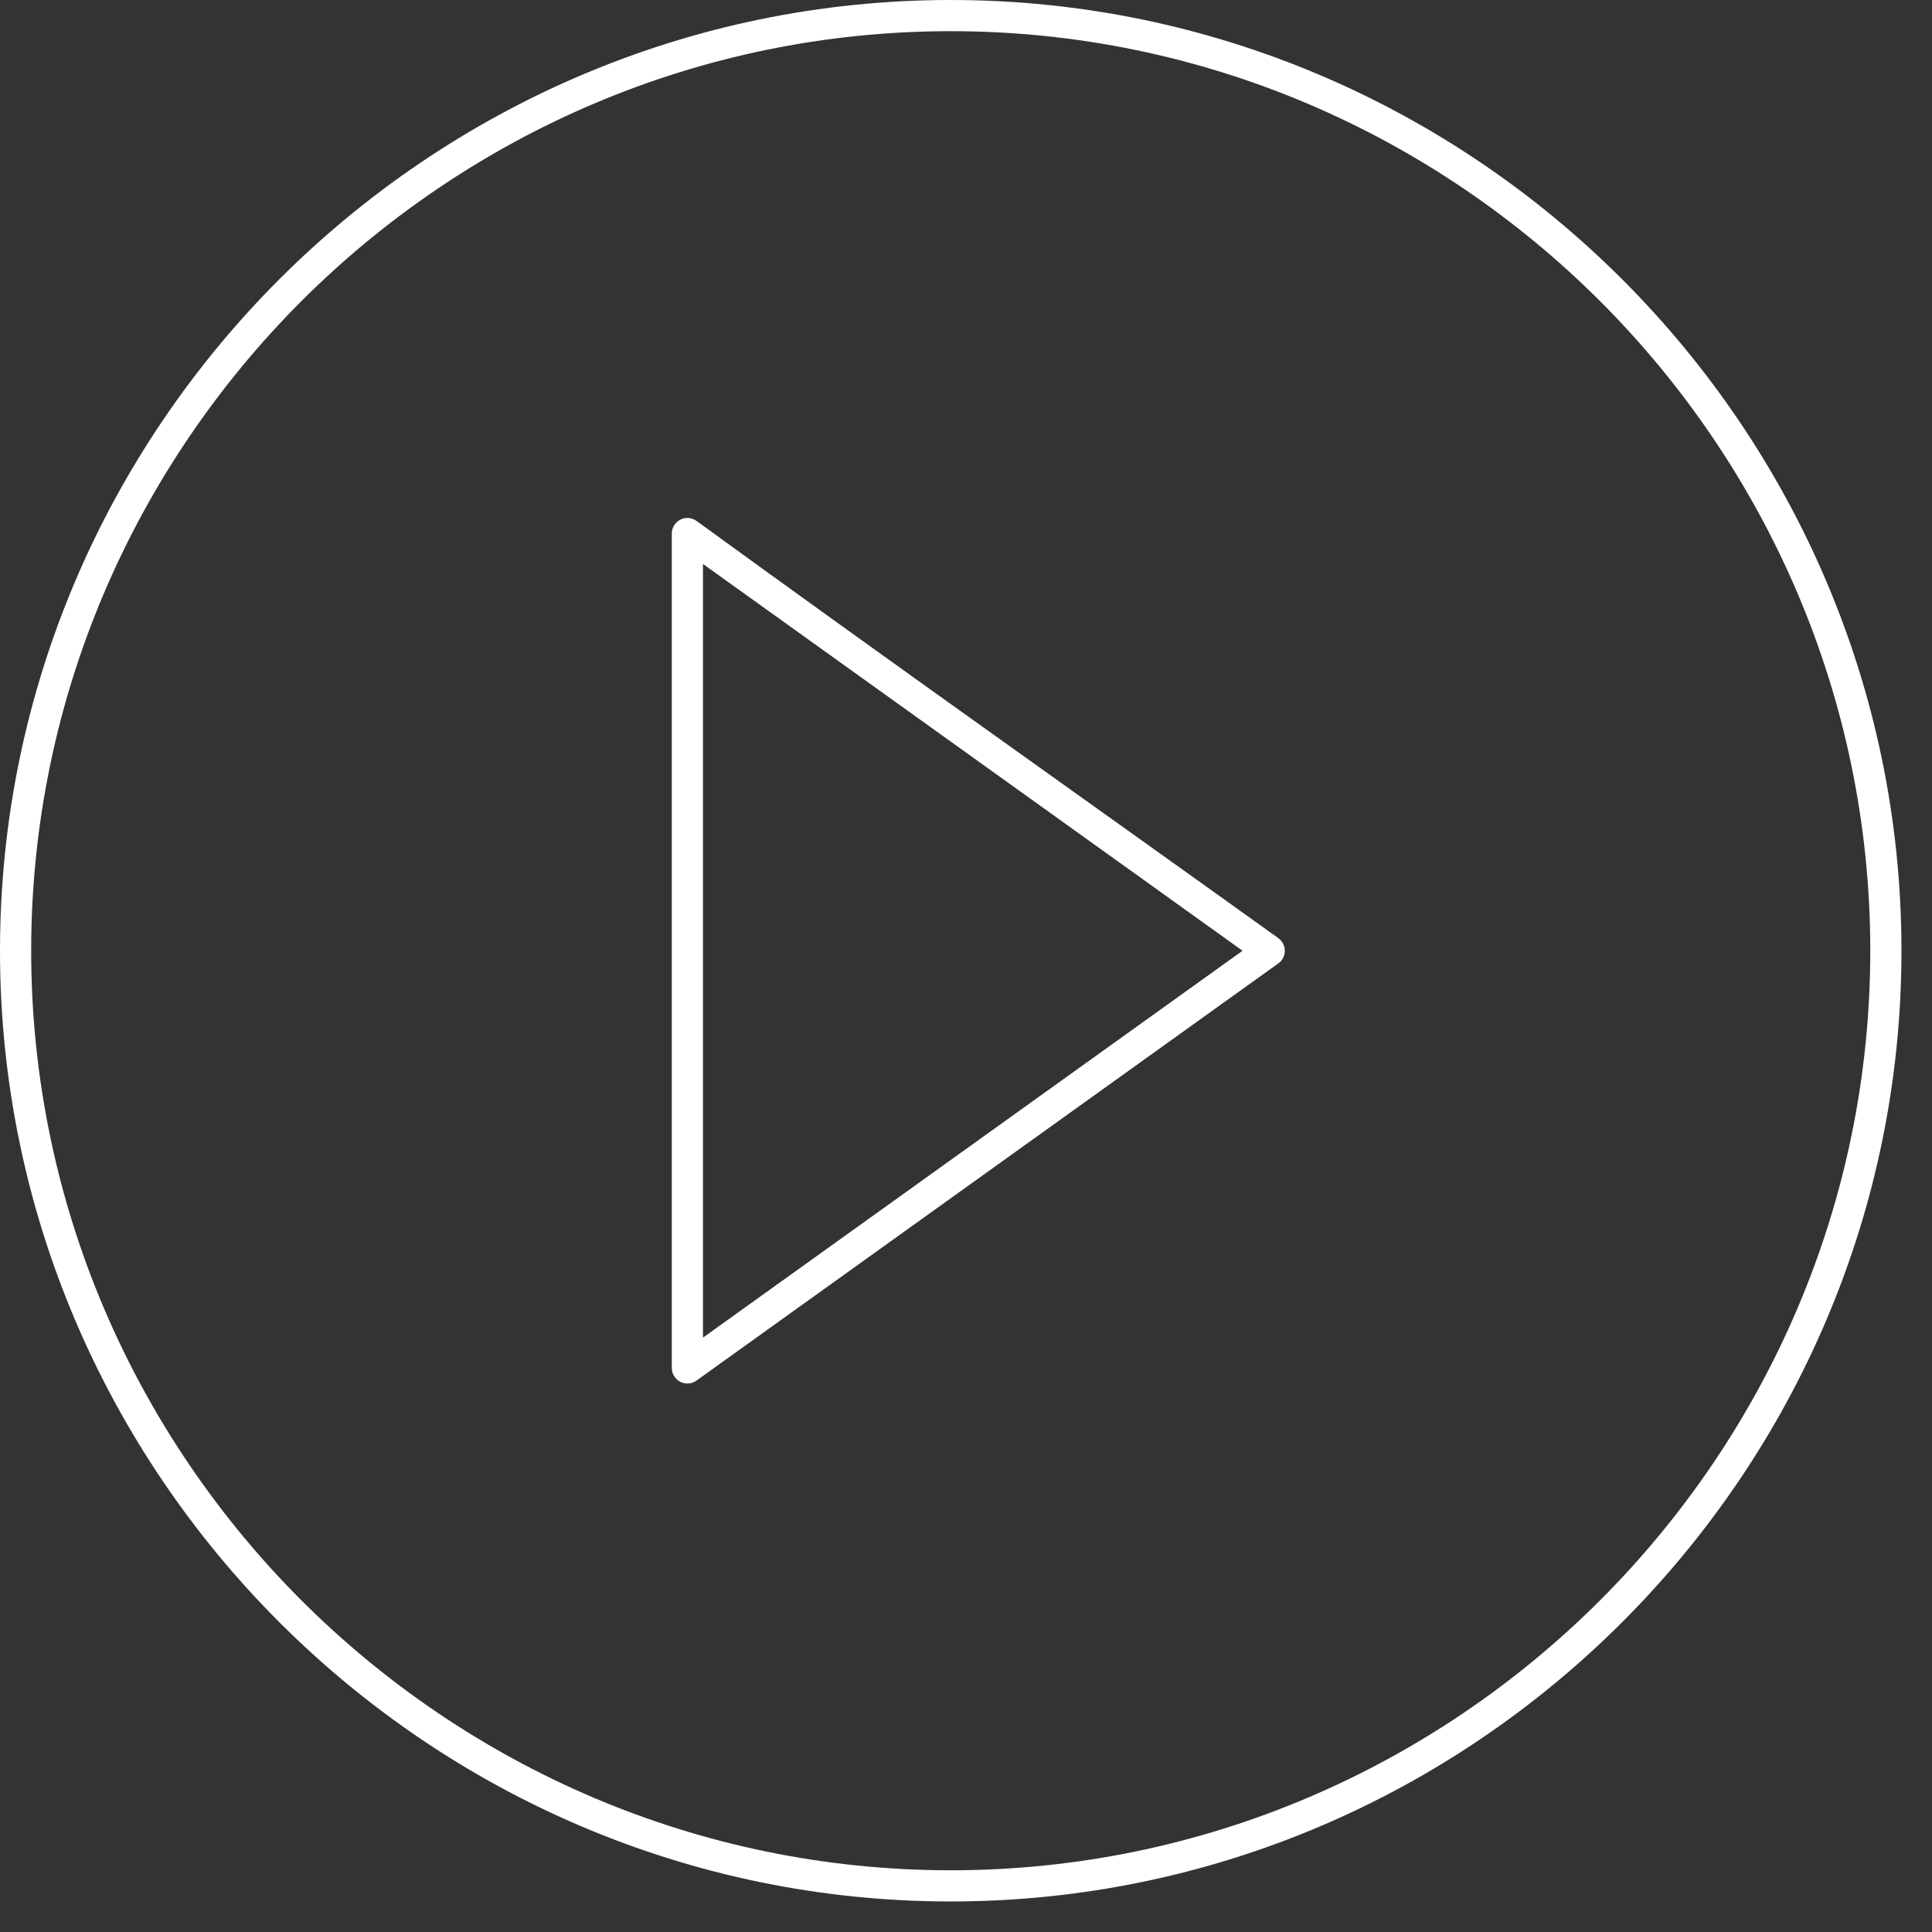 <svg width="57" height="57" viewBox="0 0 57 57" fill="none" xmlns="http://www.w3.org/2000/svg">
<rect x="0" y="0" width="57" height="57" fill="#333333" stroke="none"/>
<path d="M20.547 15.367C26.237 19.506 31.996 23.576 37.713 27.677C37.92 27.826 37.968 28.112 37.82 28.319C37.789 28.363 37.751 28.398 37.706 28.429L20.547 40.732C20.34 40.88 20.054 40.832 19.906 40.625C19.847 40.543 19.82 40.45 19.82 40.356V15.743C19.82 15.488 20.027 15.281 20.282 15.281C20.382 15.281 20.471 15.316 20.547 15.367ZM36.659 28.05L20.74 16.639V39.464L36.659 28.05Z" fill="white"/>
<path d="M28.05 0C35.763 0 42.776 3.157 47.859 8.24C52.943 13.323 56.099 20.333 56.099 28.05C56.099 35.763 52.943 42.776 47.859 47.859C42.776 52.943 35.763 56.099 28.05 56.099C20.337 56.099 13.323 52.943 8.24 47.859C3.157 42.776 0 35.763 0 28.05C0 20.337 3.157 13.323 8.24 8.24C13.323 3.157 20.337 0 28.05 0ZM28.05 0.92C20.588 0.92 13.806 3.974 8.888 8.888C3.974 13.806 0.92 20.588 0.92 28.05C0.92 35.511 3.974 42.293 8.888 47.211C13.806 52.126 20.588 55.179 28.05 55.179C35.511 55.179 42.293 52.126 47.211 47.211C52.126 42.293 55.179 35.511 55.179 28.05C55.179 20.588 52.126 13.806 47.211 8.888C42.293 3.974 35.511 0.92 28.05 0.92Z" fill="white"/>
</svg>
